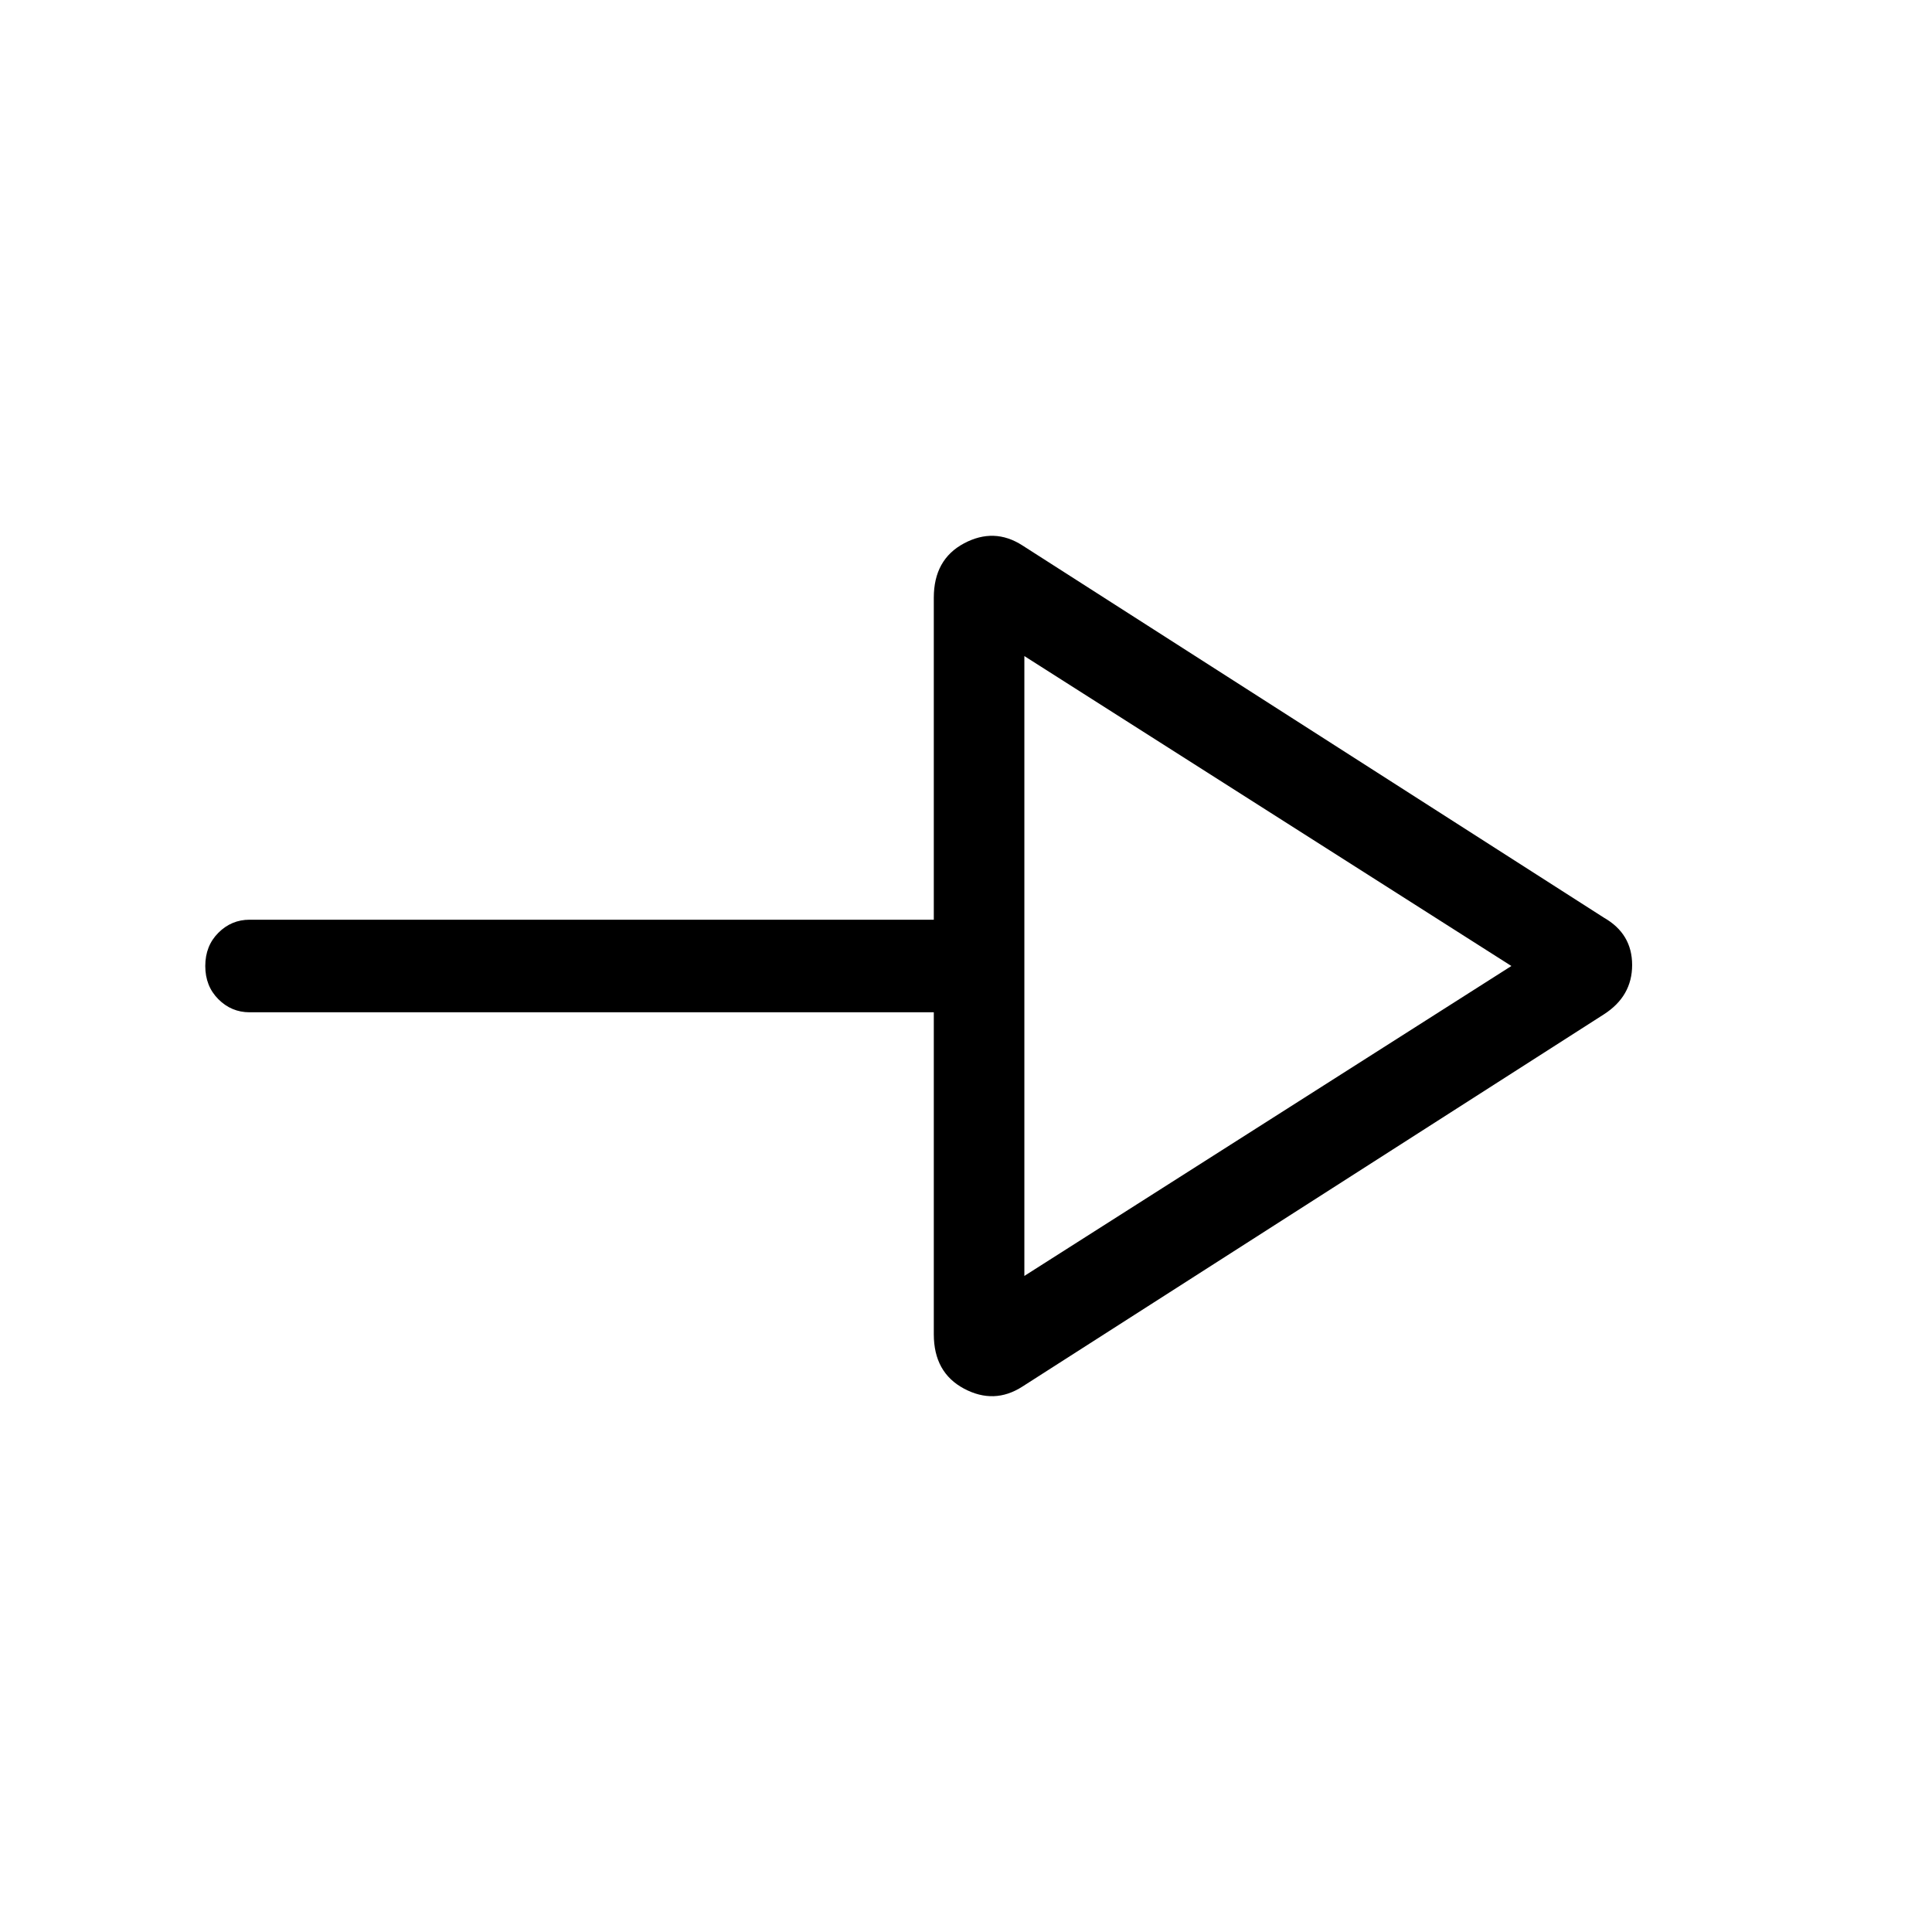 <svg xmlns="http://www.w3.org/2000/svg" width="48" height="48" viewBox="0 0 48 48"><path d="M25.4 34.45q-.7.45-1.45.05t-.75-1.35v-8h-17q-.45 0-.775-.325T5.1 24q0-.5.325-.825.325-.325.775-.325h17v-8q0-.95.75-1.35.75-.4 1.45.05l14.45 9.25q.7.4.7 1.175t-.7 1.225Zm.05-2.75 12.1-7.7-12.1-7.7Zm0-7.7Z"/></svg>